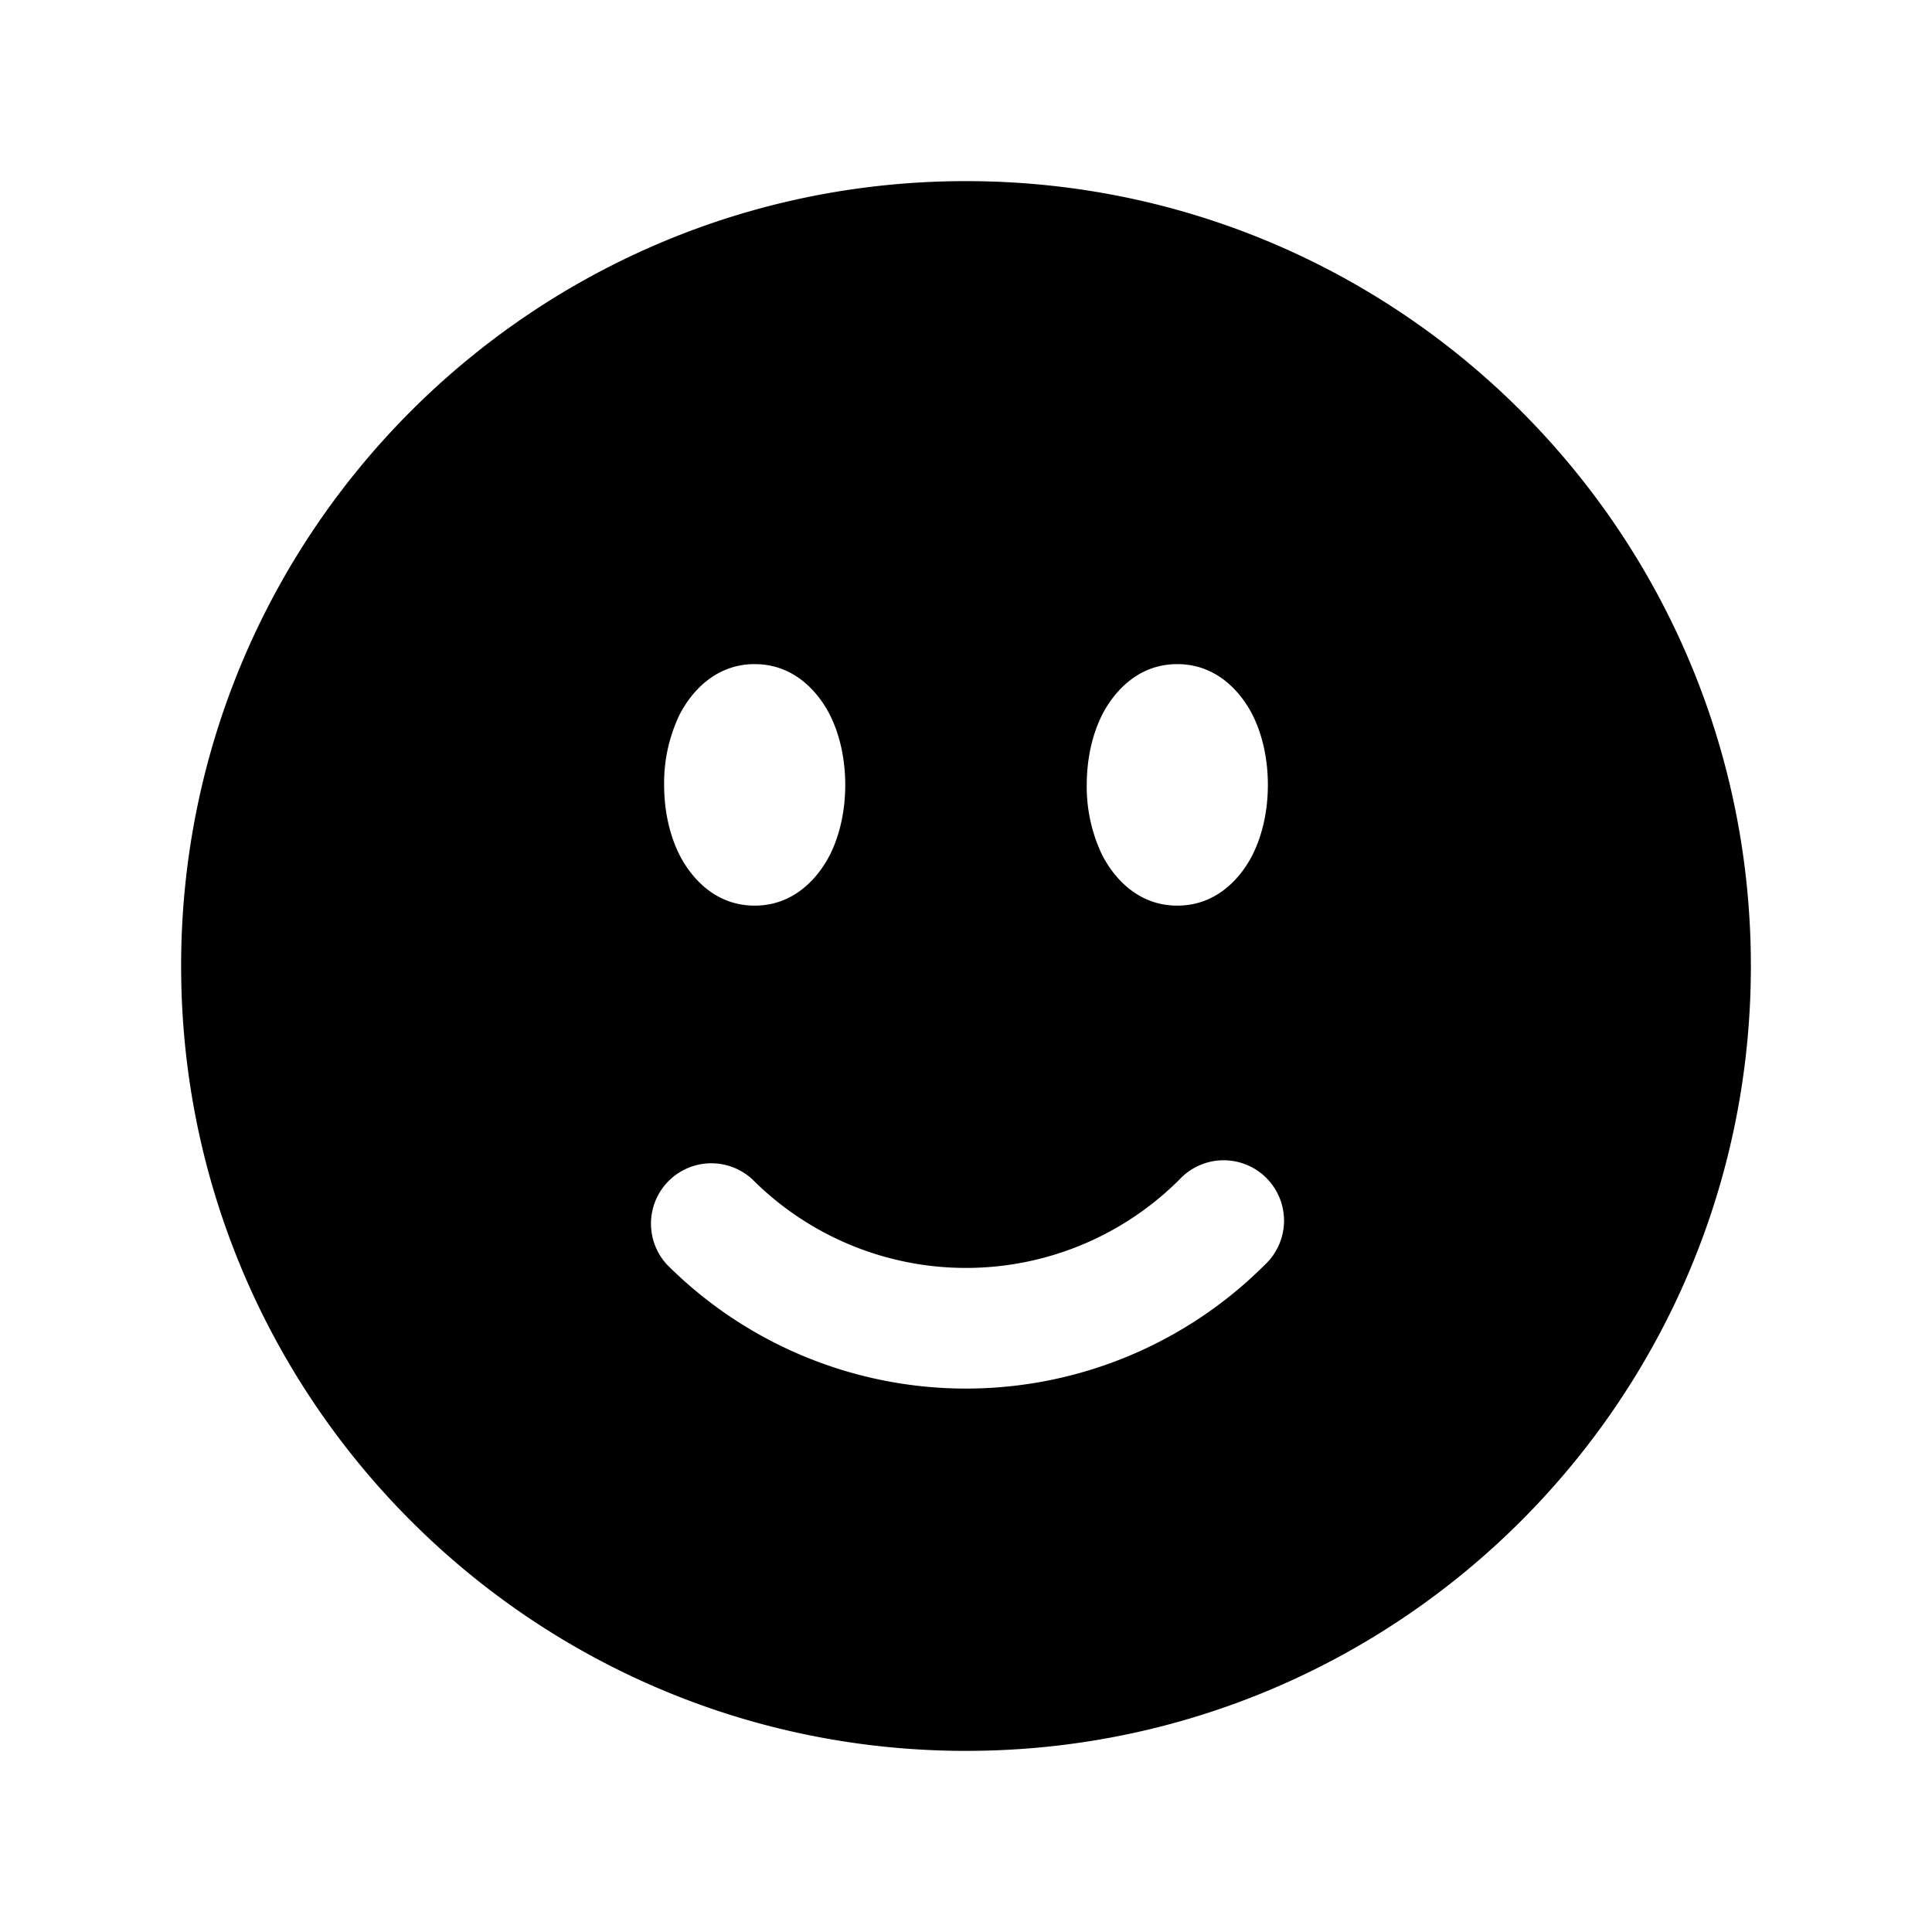 <svg xmlns="http://www.w3.org/2000/svg" class="{{class|default('',true)}}" viewBox="0 0 24 24" fill="currentColor" aria-hidden="true">
  <path fill-rule="evenodd" d="M12 2.25c-5.385 0-9.75 4.365-9.75 9.75s4.365 9.75 9.75 9.75 9.75-4.365 9.75-9.75S17.385 2.25 12 2.25zm-2.625 6c-.54 0-.828.419-.936.634a1.96 1.96 0 00-.189.866c0 .298.059.605.189.866.108.215.395.634.936.634.54 0 .828-.419.936-.634.13-.26.189-.568.189-.866 0-.298-.059-.605-.189-.866-.108-.215-.395-.634-.936-.634zm4.314.634c.108-.215.395-.634.936-.634.54 0 .828.419.936.634.13.26.189.568.189.866 0 .298-.059.605-.189.866-.108.215-.395.634-.936.634-.54 0-.828-.419-.936-.634a1.96 1.96 0 01-.189-.866c0-.298.059-.605.189-.866zm2.023 6.828a.75.75 0 10-1.06-1.06 3.75 3.75 0 01-5.304 0 .75.75 0 00-1.06 1.06 5.25 5.25 0 007.424 0z" clip-rule="evenodd"/>
</svg>
